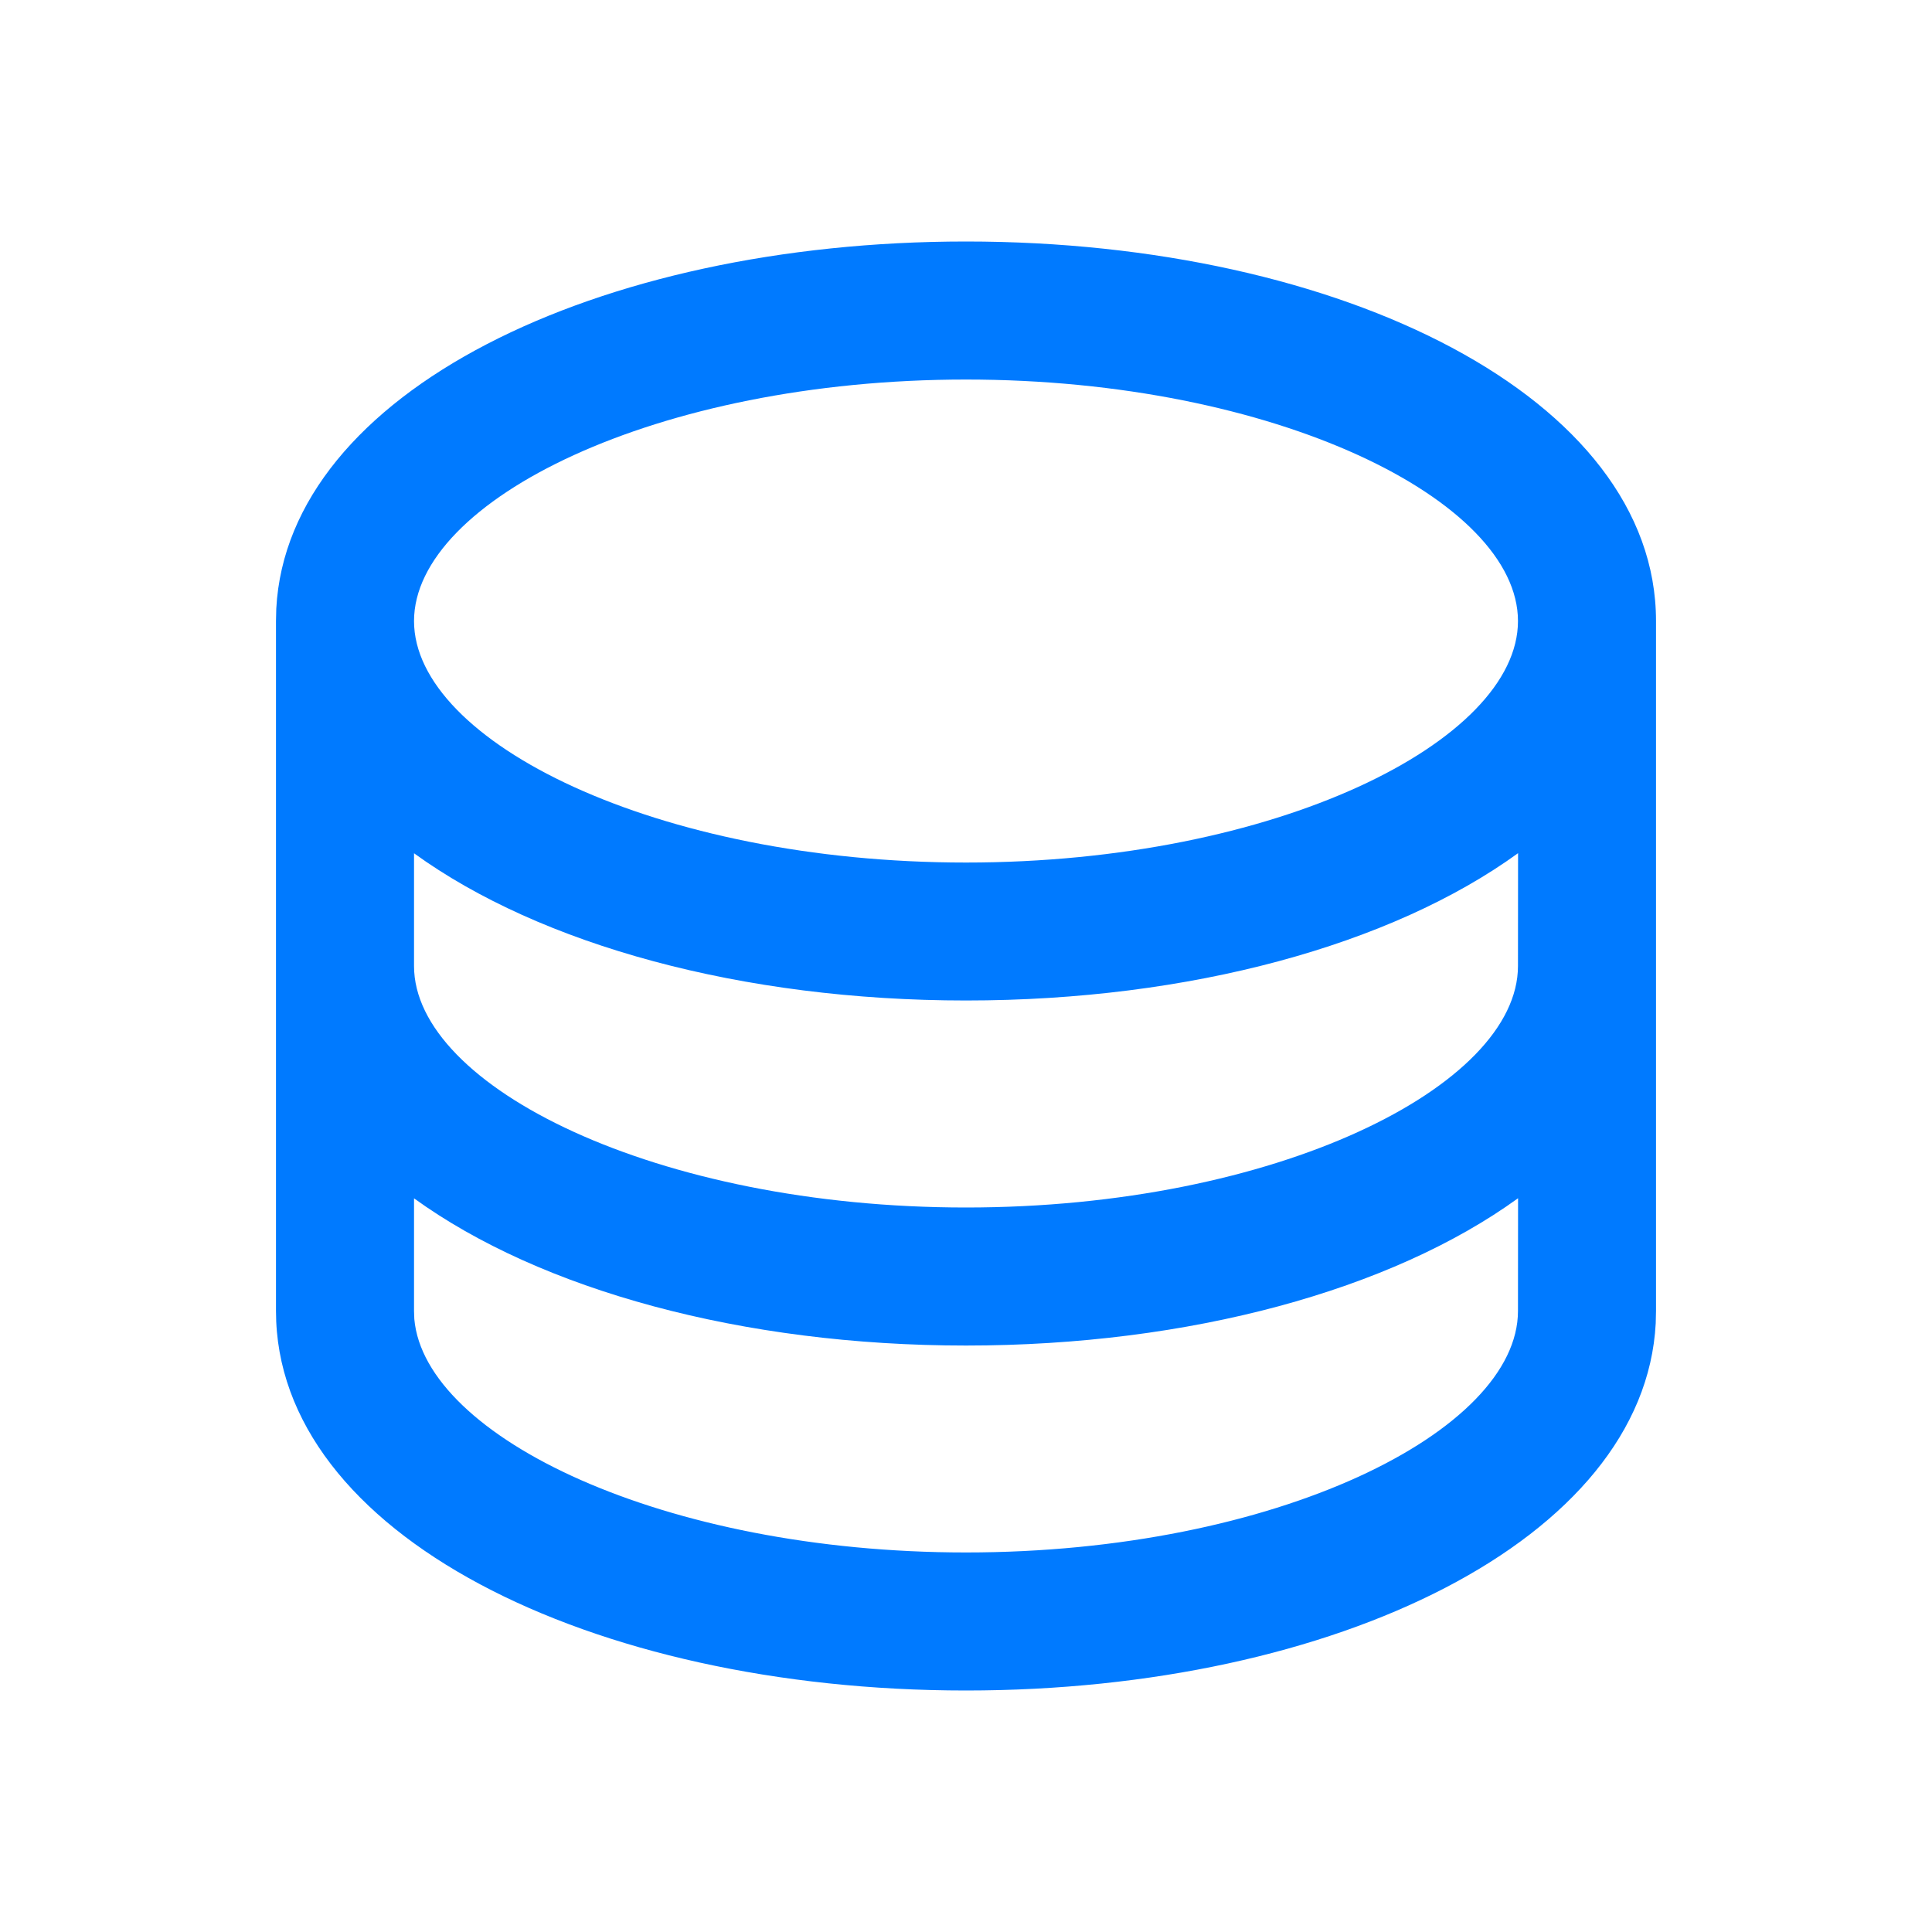 <svg width="20" height="20" viewBox="0 0 20 20" fill="none" xmlns="http://www.w3.org/2000/svg">
    <path
        d="M17.14 13.699C17.022 15.935 13.822 17.5 10 17.5C6.106 17.5 2.857 15.876 2.857 13.571V6.429L2.86 6.301C2.978 4.065 6.178 2.5 10 2.5C13.894 2.5 17.143 4.124 17.143 6.429V13.571L17.14 13.699ZM15.715 8.832C14.403 9.783 12.316 10.357 10 10.357C7.685 10.357 5.597 9.783 4.286 8.833L4.286 10C4.286 11.246 6.793 12.5 10 12.5C13.207 12.5 15.714 11.246 15.714 10L15.715 8.832ZM10 3.929C6.793 3.929 4.286 5.182 4.286 6.429C4.286 7.675 6.793 8.929 10 8.929C13.207 8.929 15.714 7.675 15.714 6.429C15.714 5.182 13.207 3.929 10 3.929ZM15.715 12.404C14.403 13.354 12.316 13.929 10 13.929C7.685 13.929 5.597 13.354 4.286 12.405L4.286 13.571L4.289 13.655C4.398 14.873 6.865 16.071 10 16.071C13.207 16.071 15.714 14.818 15.714 13.571L15.715 12.404Z"
        fill="#007AFF" />
</svg>
